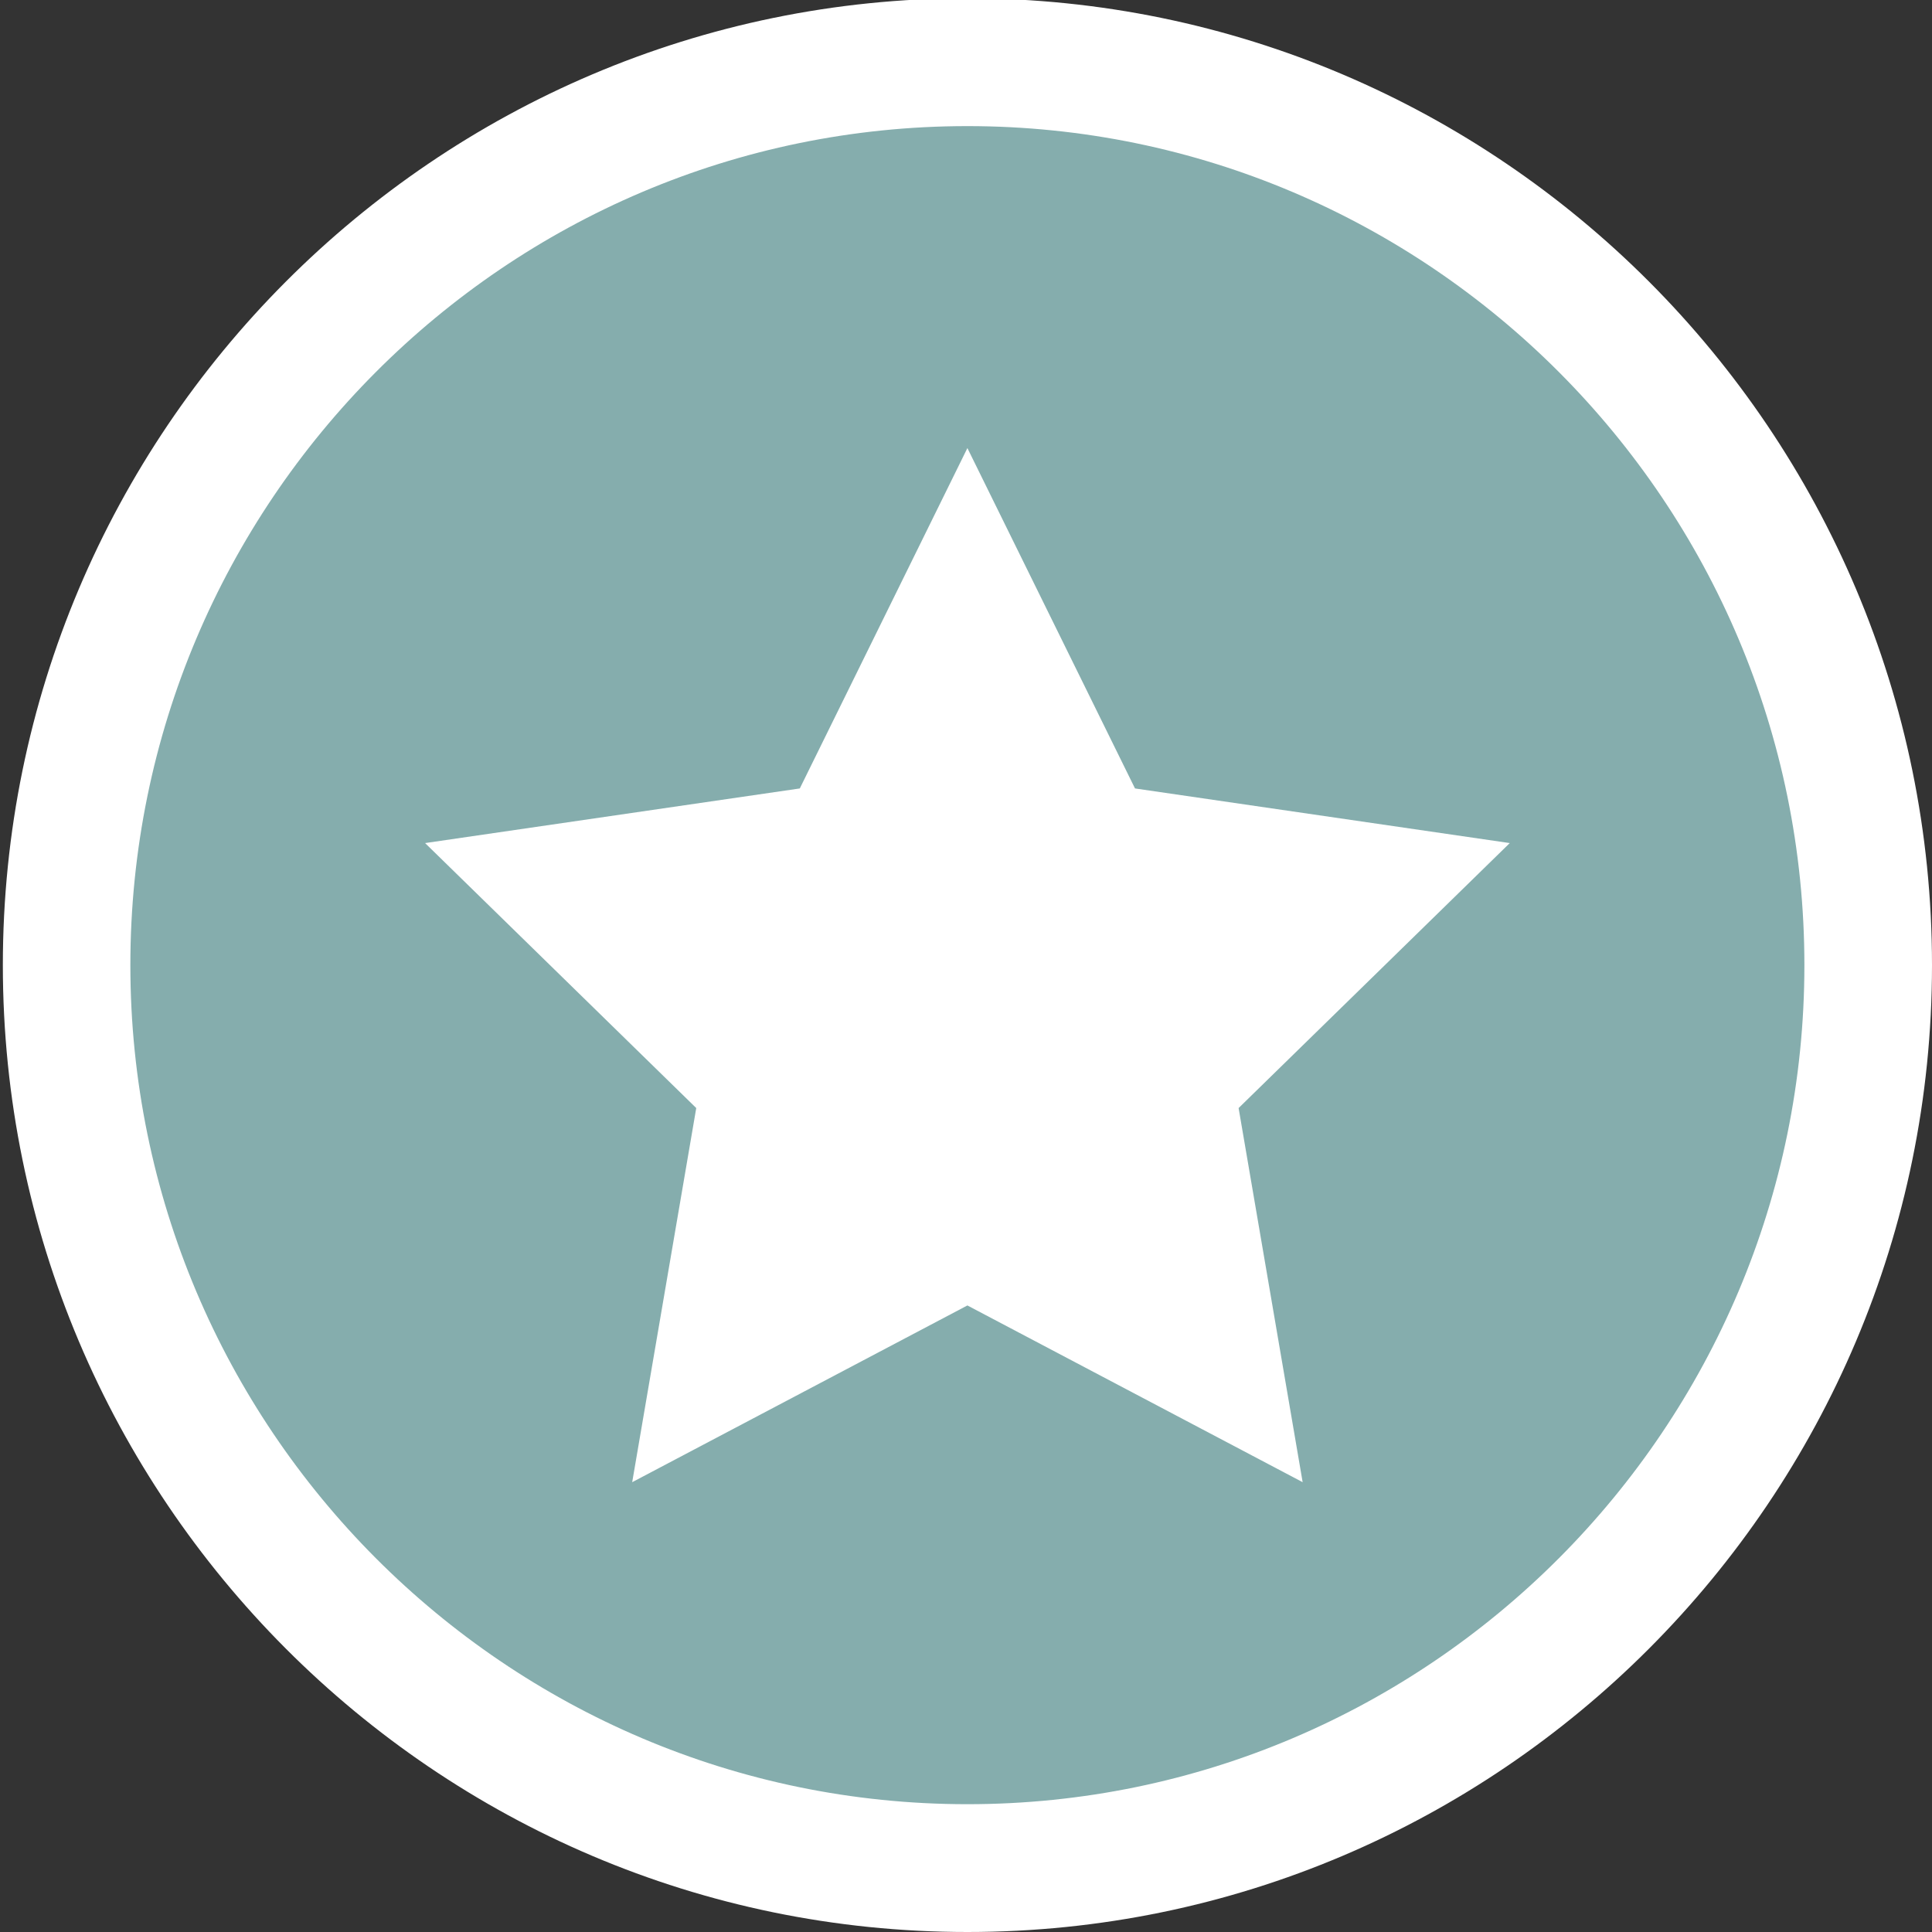 <?xml version="1.0" encoding="utf-8"?>
<!-- Generator: Adobe Illustrator 16.0.3, SVG Export Plug-In . SVG Version: 6.00 Build 0)  -->
<!DOCTYPE svg PUBLIC "-//W3C//DTD SVG 1.1//EN" "http://www.w3.org/Graphics/SVG/1.1/DTD/svg11.dtd">
<svg version="1.1" id="Layer_1" xmlns="http://www.w3.org/2000/svg" xmlns:xlink="http://www.w3.org/1999/xlink" x="0px" y="0px"
	 width="40px" height="40px" viewBox="0 0 40 40" enable-background="new 0 0 40 40" xml:space="preserve">
<rect x="0" y="0" width="40" height="40" fill="#333333" stroke="none"/>
<g>
	<g>
		<ellipse fill="#85ADAD" cx="20.029" cy="19.982" rx="18.65" ry="18.694"/>
		<path fill="#FFFFFF" d="M20.029,40C9.018,40,0.059,31.02,0.059,19.982c0-11.038,8.959-20.018,19.971-20.018S40,8.944,40,19.982
			C40,31.02,31.041,40,20.029,40z M20.029,2.611c-9.556,0-17.33,7.792-17.33,17.371c0,9.578,7.774,17.372,17.33,17.372
			c9.556,0,17.329-7.794,17.329-17.372C37.358,10.403,29.585,2.611,20.029,2.611z"/>
	</g>
	<path d="M20.029,19.982"/>
	<rect x="9.572" y="9.394" fill="none" width="20.915" height="21.177"/>
	<polygon fill="#FFFFFF" points="20.029,9.277 23.499,16.324 31.258,17.455 25.644,22.941 26.97,30.687 20.029,27.028 
		13.089,30.687 14.415,22.941 8.801,17.455 16.559,16.324 	"/>
</g>
</svg>
